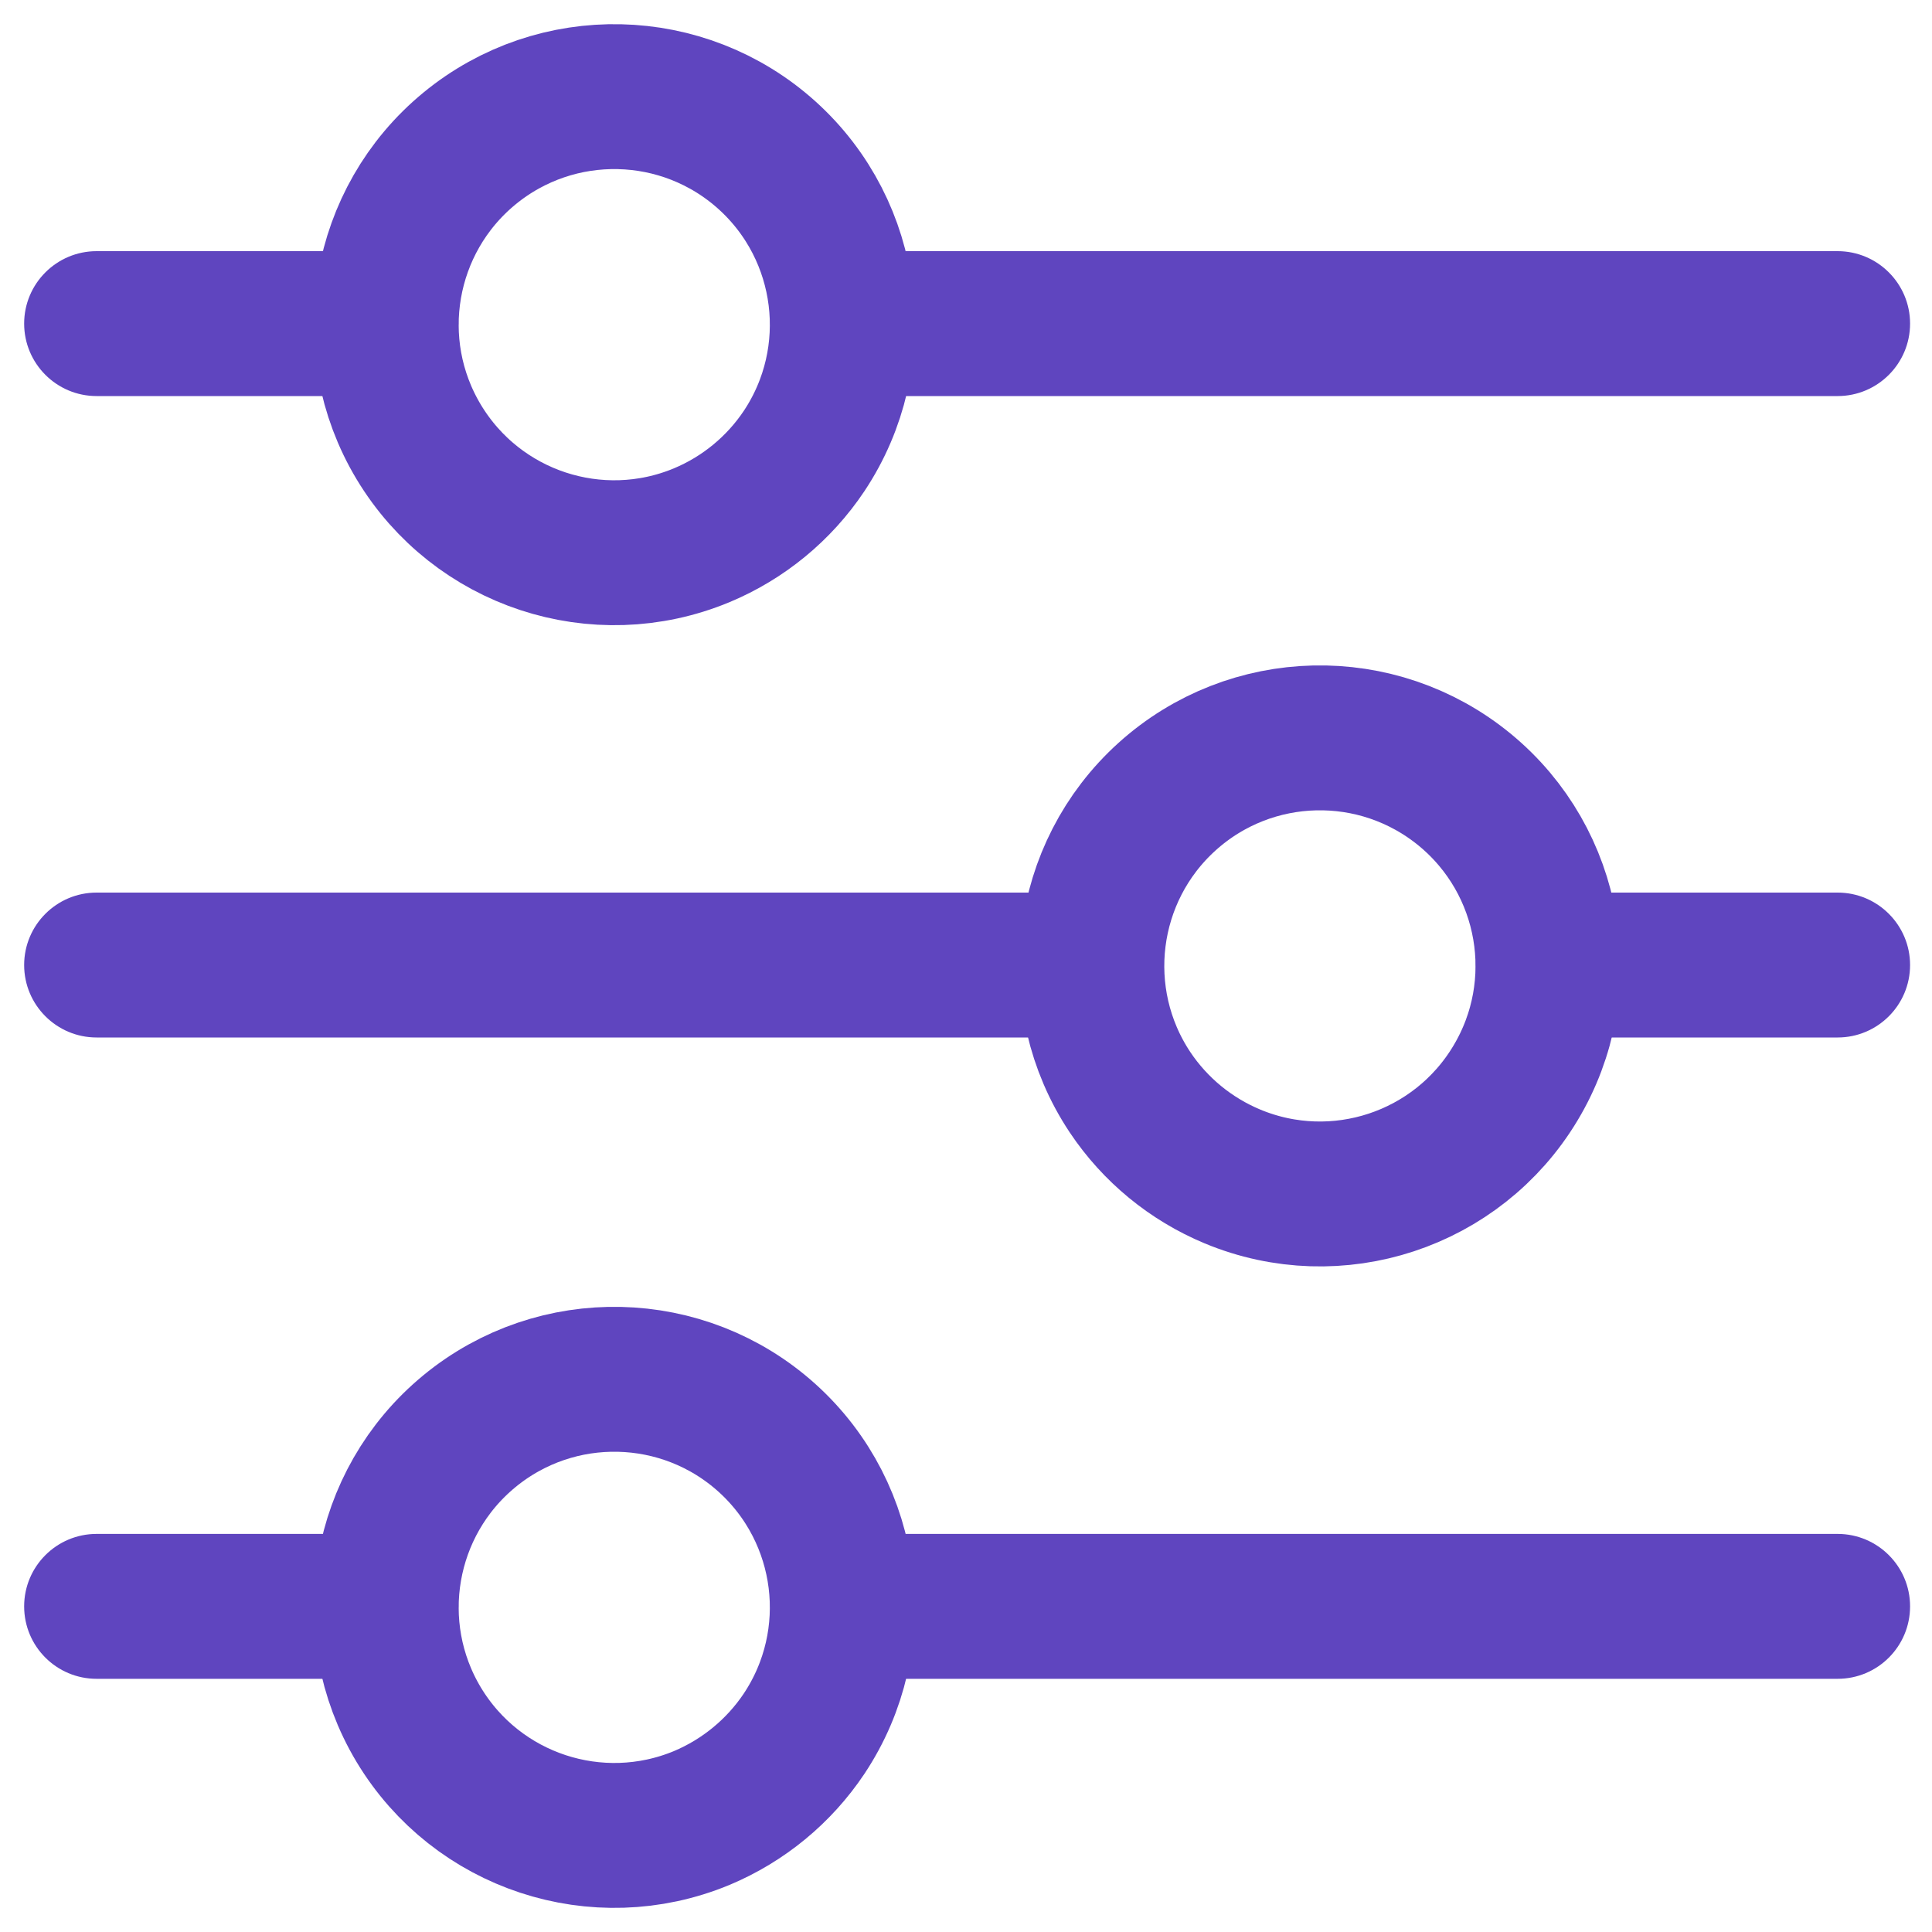 <svg width="20" height="20" viewBox="0 0 20 20" fill="none" xmlns="http://www.w3.org/2000/svg">
<g id="Vector">
<g id="Group_2634">
<g id="Vector_2">
<path id="Vector-20" fill-rule="evenodd" clip-rule="evenodd" d="M8.324 4.669C8.972 3.695 8.809 2.393 7.942 1.609C7.074 0.825 5.762 0.795 4.859 1.538C3.956 2.281 3.733 3.574 4.335 4.576C4.938 5.579 6.183 5.99 7.264 5.541C7.695 5.361 8.064 5.058 8.324 4.669Z" stroke="#5F45BF" stroke-width="1.5" stroke-linecap="round" stroke-linejoin="round"/>
<path id="Vector-21" fill-rule="evenodd" clip-rule="evenodd" d="M8.324 17.947C8.972 16.973 8.809 15.671 7.942 14.887C7.074 14.103 5.762 14.073 4.859 14.816C3.956 15.559 3.733 16.852 4.335 17.855C4.938 18.857 6.183 19.268 7.264 18.82C7.695 18.639 8.064 18.336 8.324 17.947V17.947Z" stroke="#5F45BF" stroke-width="1.5" stroke-linecap="round" stroke-linejoin="round"/>
<path id="Vector-22" fill-rule="evenodd" clip-rule="evenodd" d="M11.698 11.307C11.05 10.333 11.213 9.031 12.081 8.247C12.949 7.463 14.26 7.433 15.164 8.176C16.067 8.919 16.29 10.212 15.687 11.214C15.085 12.217 13.839 12.628 12.759 12.179C12.327 11.999 11.958 11.696 11.698 11.307V11.307Z" stroke="#5F45BF" stroke-width="1.5" stroke-linecap="round" stroke-linejoin="round"/>
<path id="Vector-23" d="M8.725 2.6C8.311 2.6 7.975 2.936 7.975 3.35C7.975 3.764 8.311 4.1 8.725 4.1V2.6ZM19.023 4.1C19.437 4.1 19.773 3.764 19.773 3.35C19.773 2.936 19.437 2.6 19.023 2.6V4.1ZM3.995 4.1C4.41 4.1 4.745 3.764 4.745 3.35C4.745 2.936 4.41 2.6 3.995 2.6V4.1ZM1 2.6C0.586 2.6 0.25 2.936 0.25 3.35C0.25 3.764 0.586 4.1 1 4.1V2.6ZM8.725 15.879C8.311 15.879 7.975 16.215 7.975 16.629C7.975 17.044 8.311 17.379 8.725 17.379V15.879ZM19.023 17.379C19.437 17.379 19.773 17.044 19.773 16.629C19.773 16.215 19.437 15.879 19.023 15.879V17.379ZM3.995 17.379C4.41 17.379 4.745 17.044 4.745 16.629C4.745 16.215 4.41 15.879 3.995 15.879V17.379ZM1 15.879C0.586 15.879 0.25 16.215 0.25 16.629C0.25 17.044 0.586 17.379 1 17.379V15.879ZM11.298 10.74C11.712 10.74 12.048 10.404 12.048 9.99C12.048 9.576 11.712 9.24 11.298 9.24V10.74ZM1 9.24C0.586 9.24 0.25 9.576 0.25 9.99C0.25 10.404 0.586 10.74 1 10.74V9.24ZM16.028 9.24C15.614 9.24 15.278 9.576 15.278 9.99C15.278 10.404 15.614 10.74 16.028 10.74V9.24ZM19.023 10.74C19.437 10.74 19.773 10.404 19.773 9.99C19.773 9.576 19.437 9.24 19.023 9.24V10.74ZM8.725 4.1H19.023V2.6H8.725V4.1ZM3.995 2.6H1V4.1H3.995V2.6ZM8.725 17.379H19.023V15.879H8.725V17.379ZM3.995 15.879H1V17.379H3.995V15.879ZM11.298 9.24H1V10.74H11.298V9.24ZM16.028 10.74H19.023V9.24H16.028V10.74Z" fill="#5F45BF"/>
</g>
</g>
</g>
</svg>
